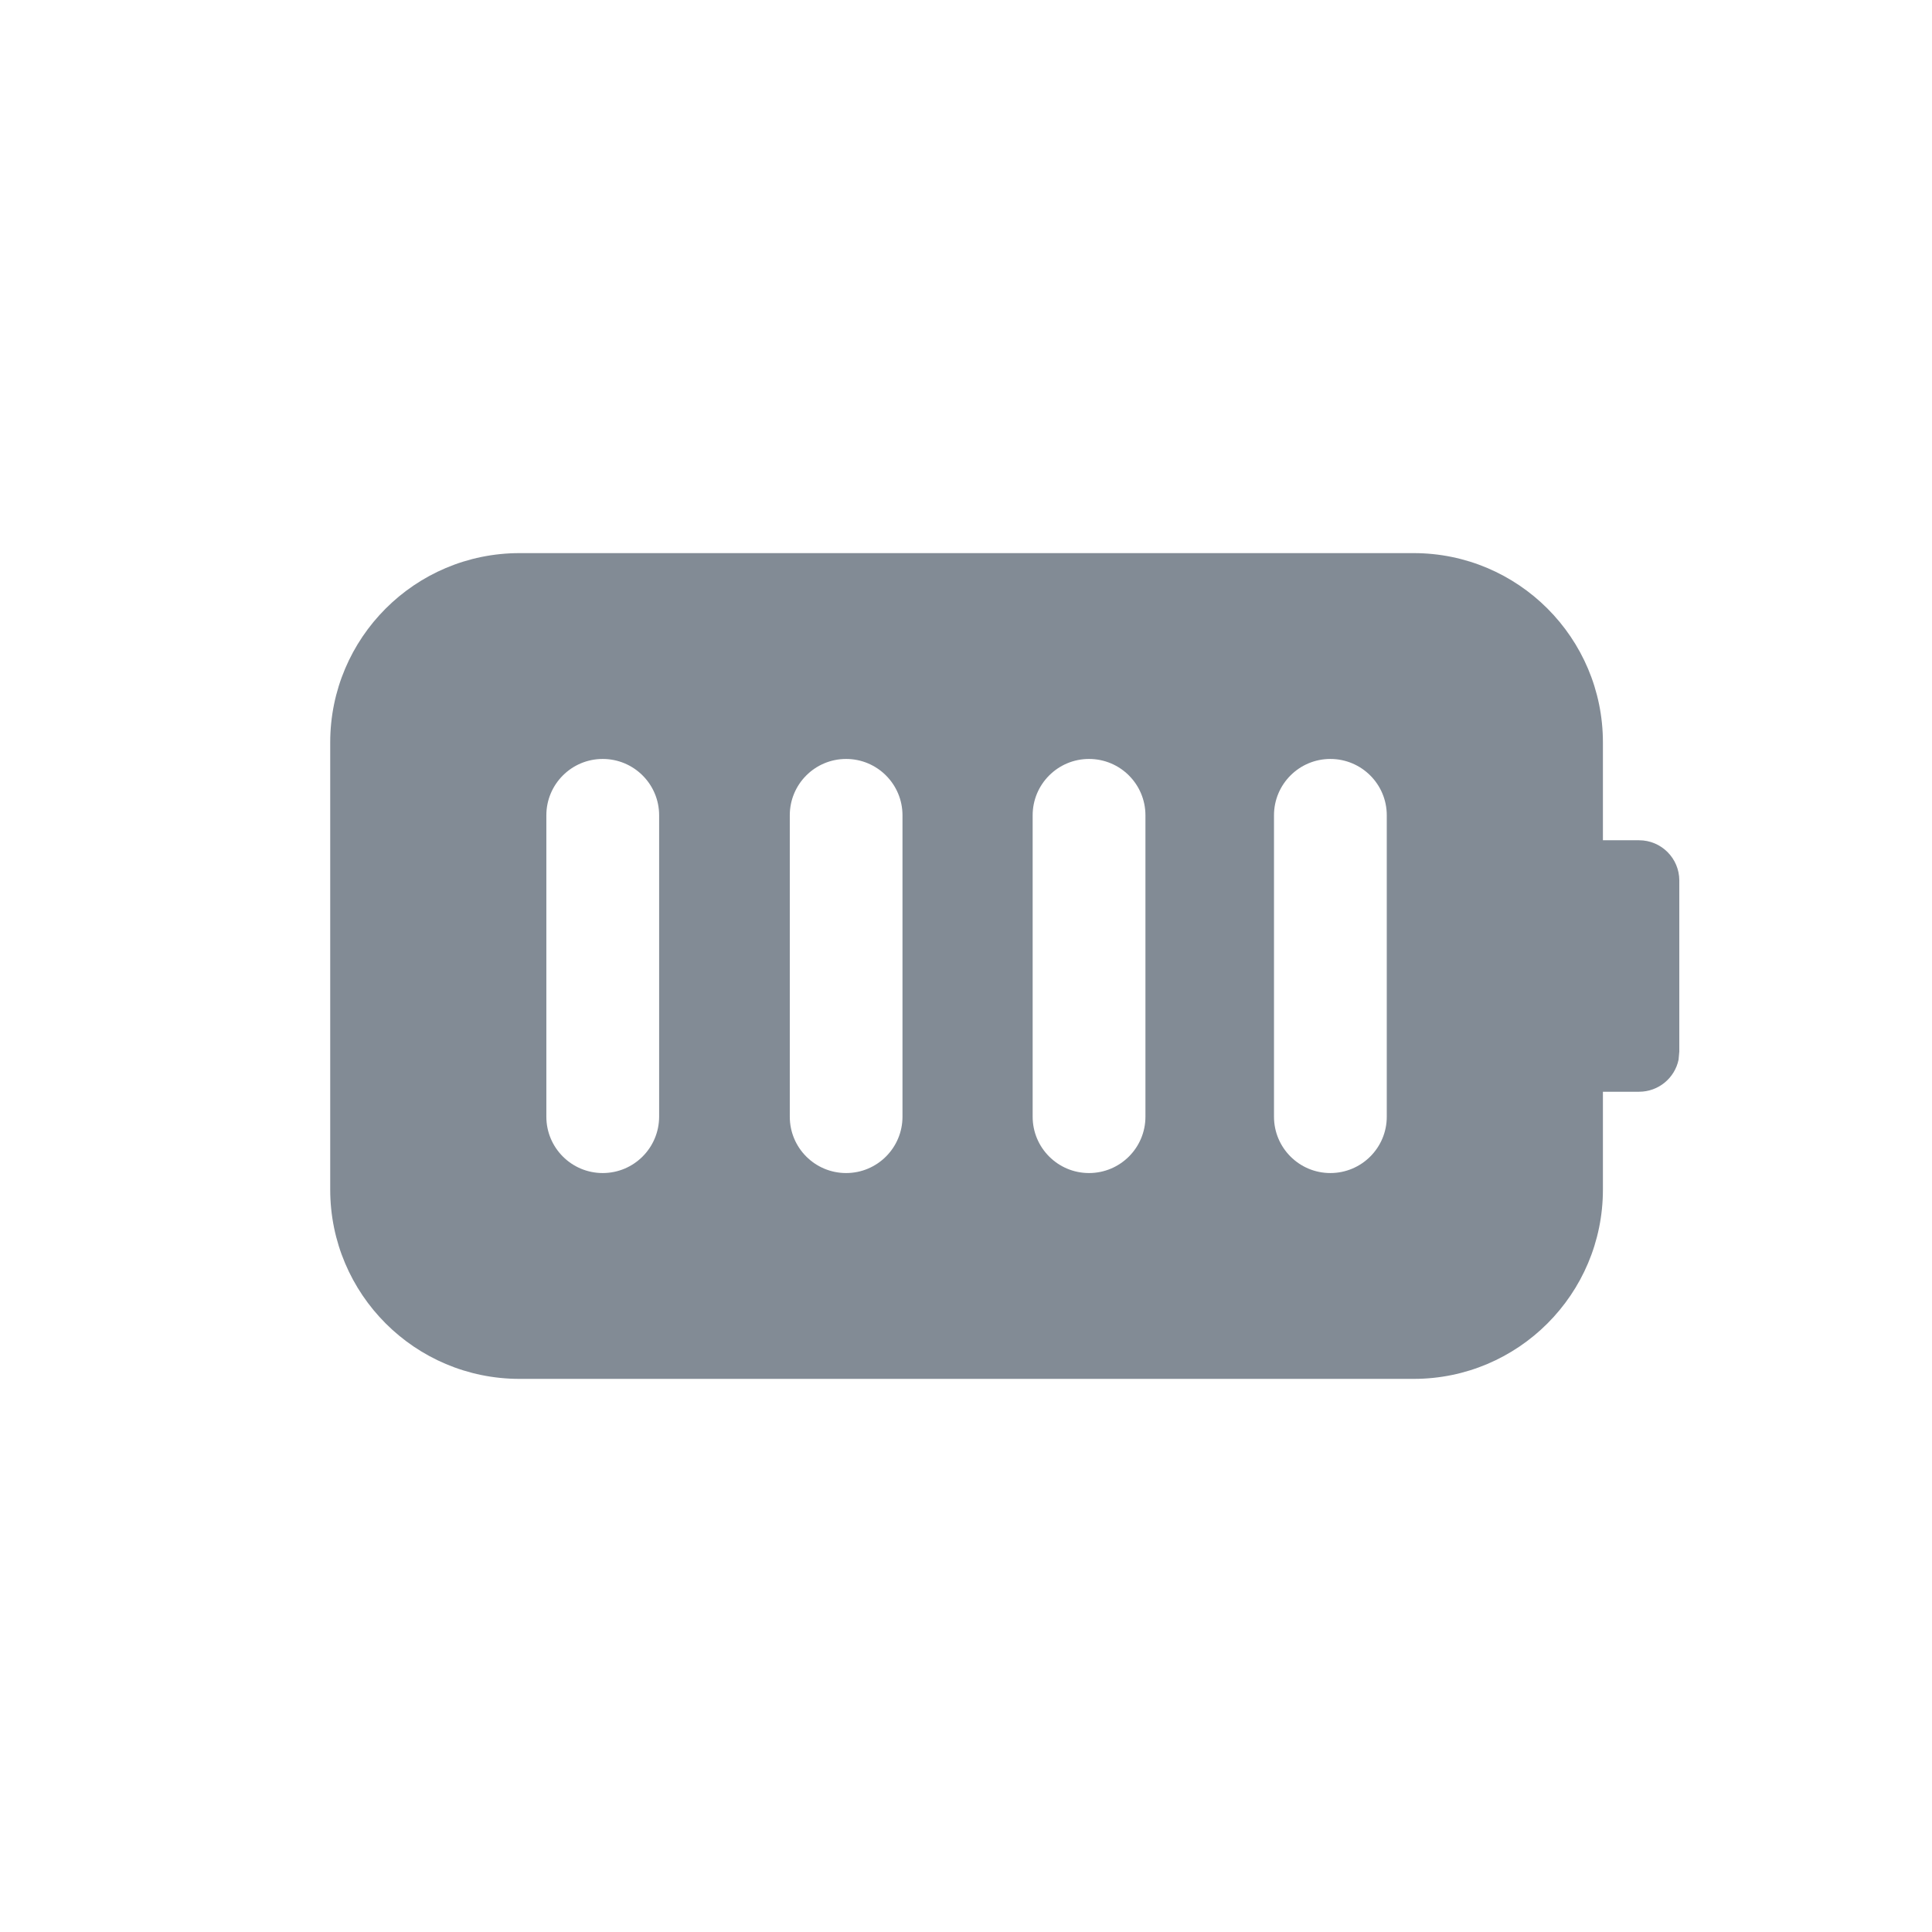 <svg width="24" height="24" viewBox="0 0 24 24" fill="none" xmlns="http://www.w3.org/2000/svg">
<path fill-rule="evenodd" clip-rule="evenodd" d="M17.561 6.871C18.859 6.871 19.912 7.924 19.912 9.223V10.438H20.361C20.637 10.438 20.861 10.662 20.861 10.938V13.062L20.852 13.163C20.805 13.391 20.603 13.562 20.361 13.562H19.912V14.777C19.912 16.076 18.859 17.129 17.561 17.129H6.454C5.155 17.129 4.102 16.076 4.102 14.777V9.223C4.102 7.924 5.155 6.871 6.454 6.871H17.561ZM7.487 9.428C7.101 9.428 6.787 9.741 6.787 10.128V13.872C6.787 14.259 7.101 14.572 7.487 14.572C7.874 14.572 8.187 14.259 8.188 13.872V10.128C8.188 9.741 7.874 9.428 7.487 9.428ZM10.511 9.428C10.124 9.428 9.811 9.741 9.811 10.128V13.872C9.811 14.259 10.124 14.572 10.511 14.572C10.897 14.572 11.211 14.259 11.211 13.872V10.128C11.211 9.741 10.897 9.428 10.511 9.428ZM13.528 9.428C13.142 9.428 12.828 9.741 12.828 10.128V13.872C12.828 14.259 13.142 14.572 13.528 14.572C13.915 14.572 14.229 14.259 14.229 13.872V10.128C14.229 9.741 13.915 9.428 13.528 9.428ZM16.526 9.428C16.14 9.428 15.826 9.741 15.826 10.128V13.872C15.826 14.259 16.14 14.572 16.526 14.572C16.913 14.572 17.227 14.259 17.227 13.872V10.128C17.227 9.741 16.913 9.428 16.526 9.428Z" fill="#828B95"/>
</svg>
